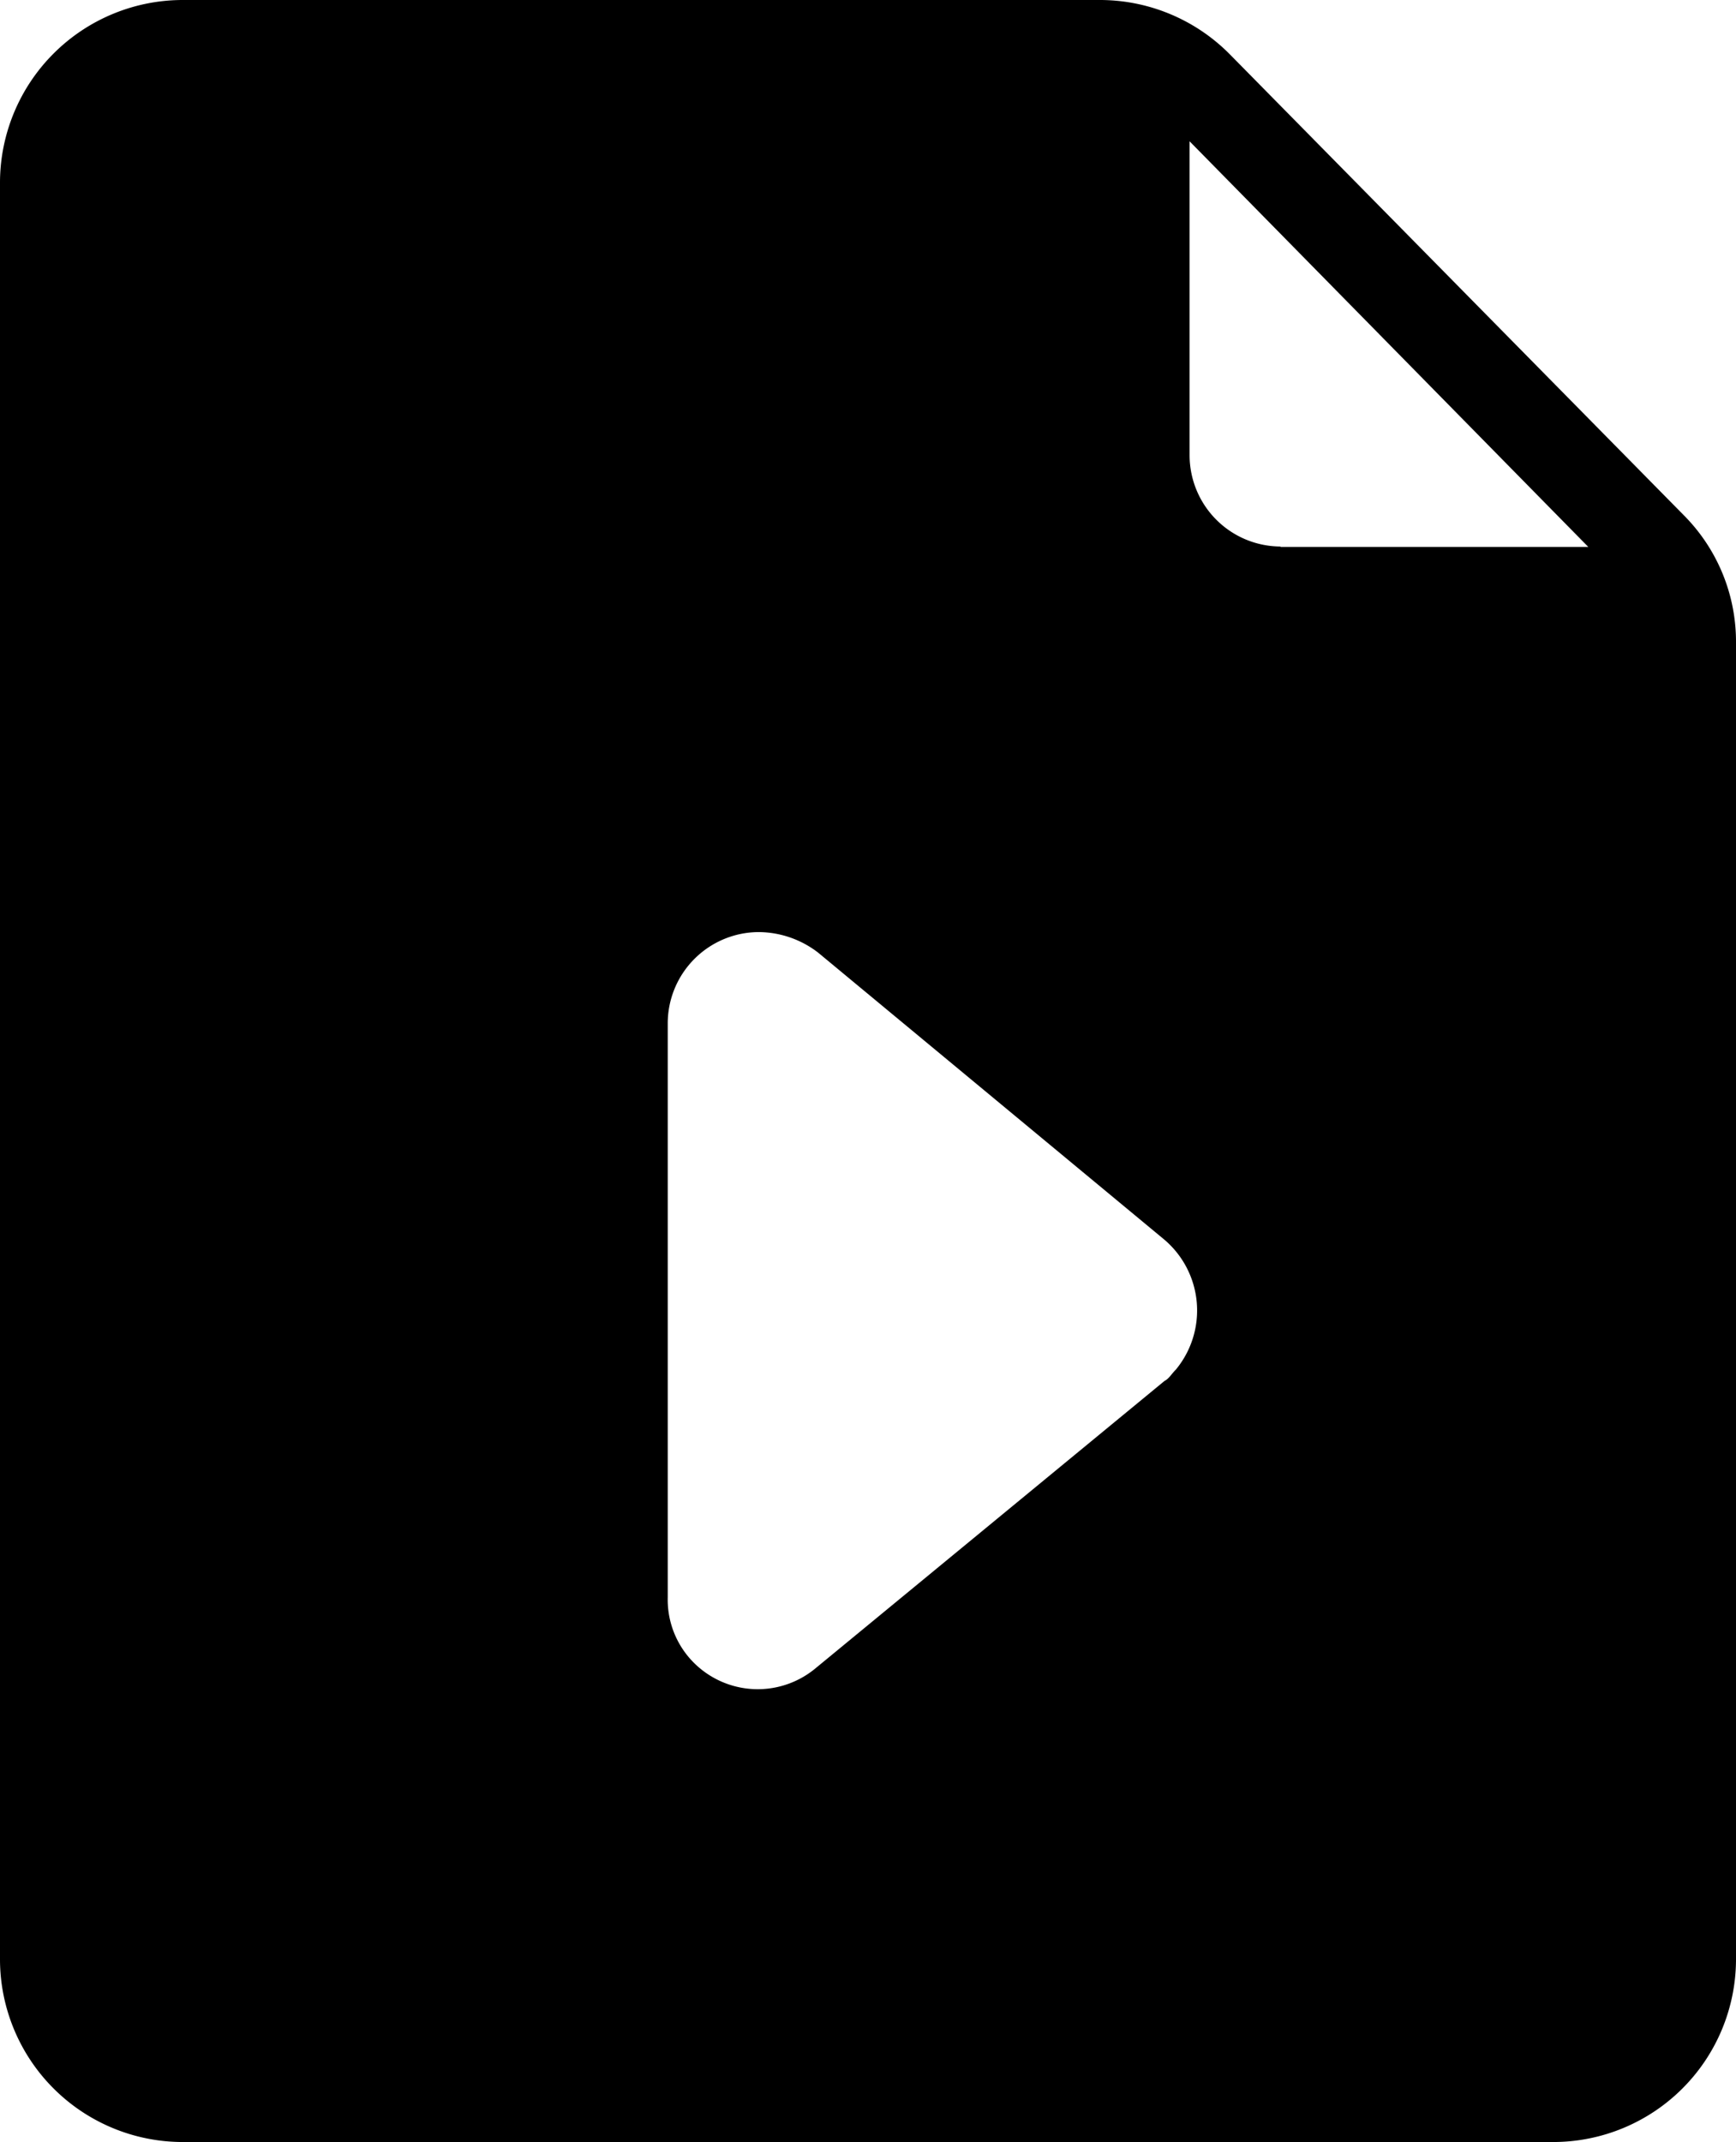 <svg xmlns="http://www.w3.org/2000/svg" width="12.448" height="15.356" viewBox="0 0 12.448 15.356">
  <g id="video-file" transform="translate(-45.568)">
    <g id="Group_151" data-name="Group 151" transform="translate(45.568)">
      <path id="Path_100" data-name="Path 100" d="M57.64,3.692,54.389.392A1.31,1.31,0,0,0,53.458,0H46.875a1.311,1.311,0,0,0-1.307,1.307V14.049a1.311,1.311,0,0,0,1.307,1.307h9.834a1.311,1.311,0,0,0,1.307-1.307V4.607A1.285,1.285,0,0,0,57.64,3.692ZM54,9.818c-.033.033-.049.065-.082.082l-2.5,2.058a.648.648,0,0,1-.915-.082.64.64,0,0,1-.147-.425V7.335a.655.655,0,0,1,.653-.653.705.705,0,0,1,.425.147l2.483,2.058A.666.666,0,0,1,54,9.818Zm.751-5.9a.655.655,0,0,1-.653-.653V1.013l2.859,2.908H54.749Z" transform="translate(-45.568 0)"/>
    </g>
  </g>
</svg>
